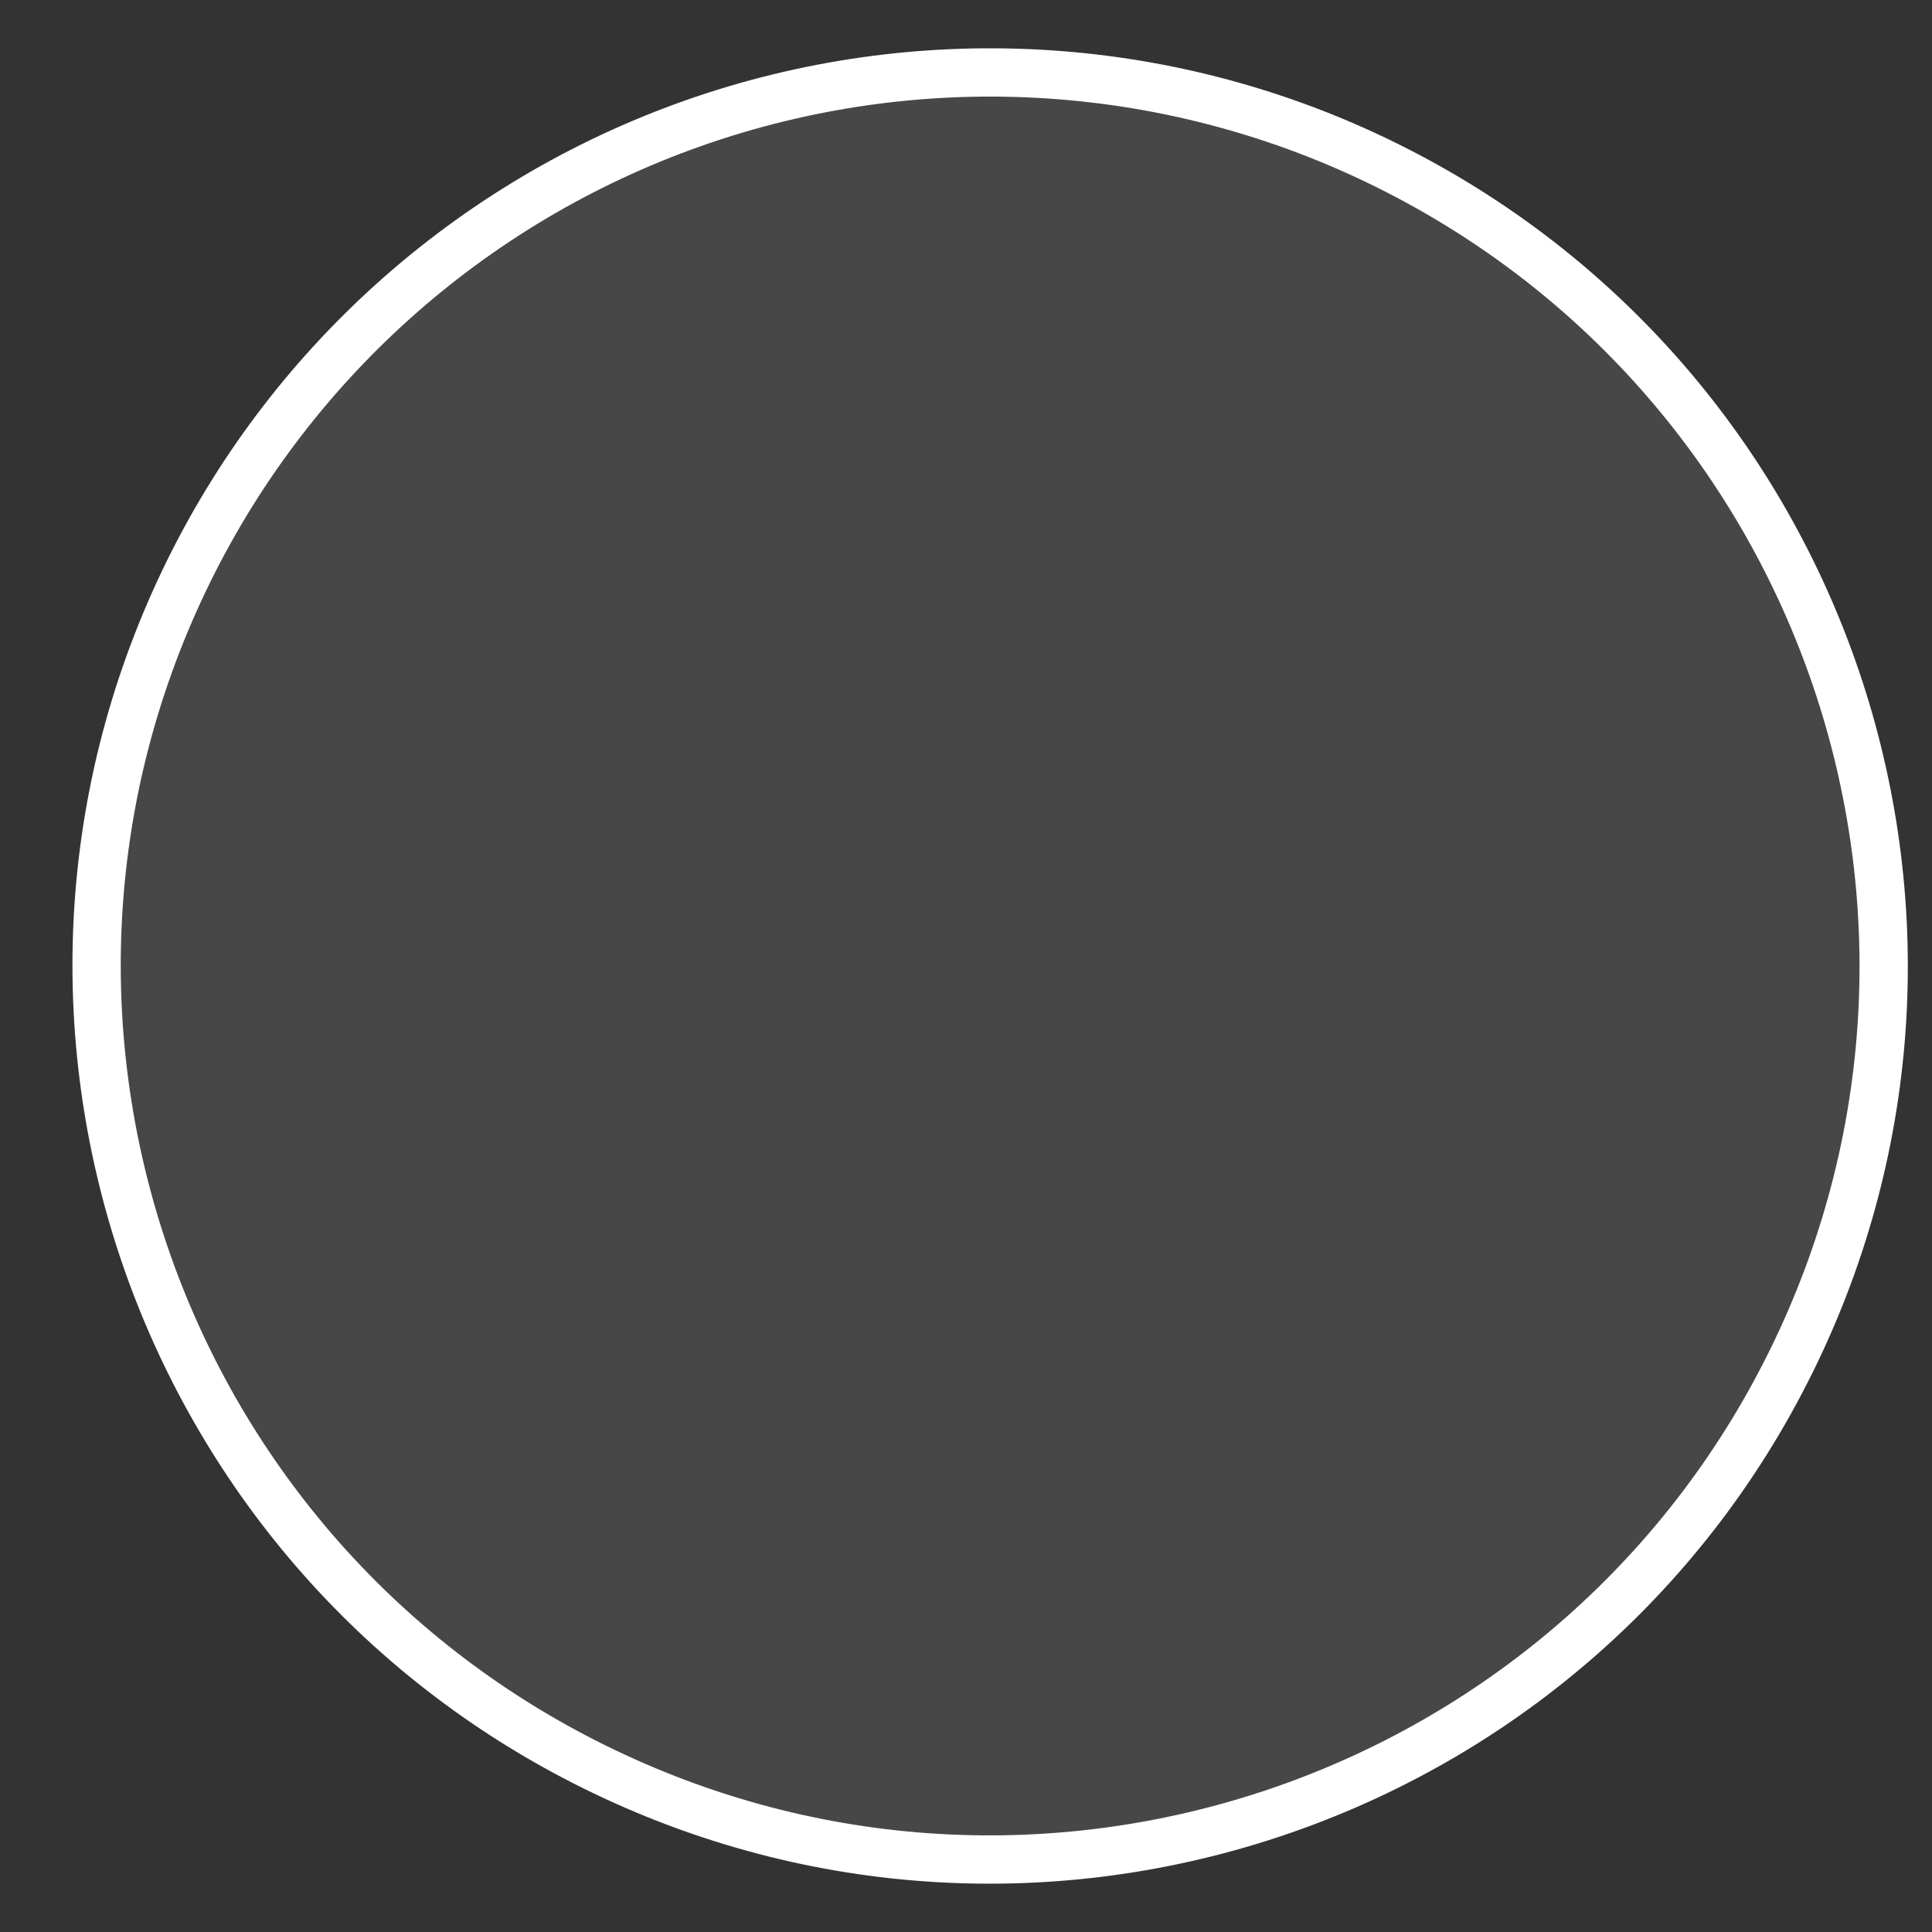 <svg width="40" height="40" viewBox="0 0 40 40" fill="none" xmlns="http://www.w3.org/2000/svg">
<rect x="0" y="0" width="40" height="40" fill="#333333" stroke="none"/>
<path d="M12.514 36.682C3.3 32.271 -0.593 21.225 3.817 12.011C5.936 7.586 9.725 4.183 14.351 2.552C18.977 0.921 24.062 1.195 28.486 3.313C37.7 7.725 41.593 18.77 37.182 27.985C32.772 37.2 21.727 41.093 12.514 36.682Z" fill="white" fill-opacity="0.1" stroke="white" stroke-miterlimit="10"/>
</svg>
